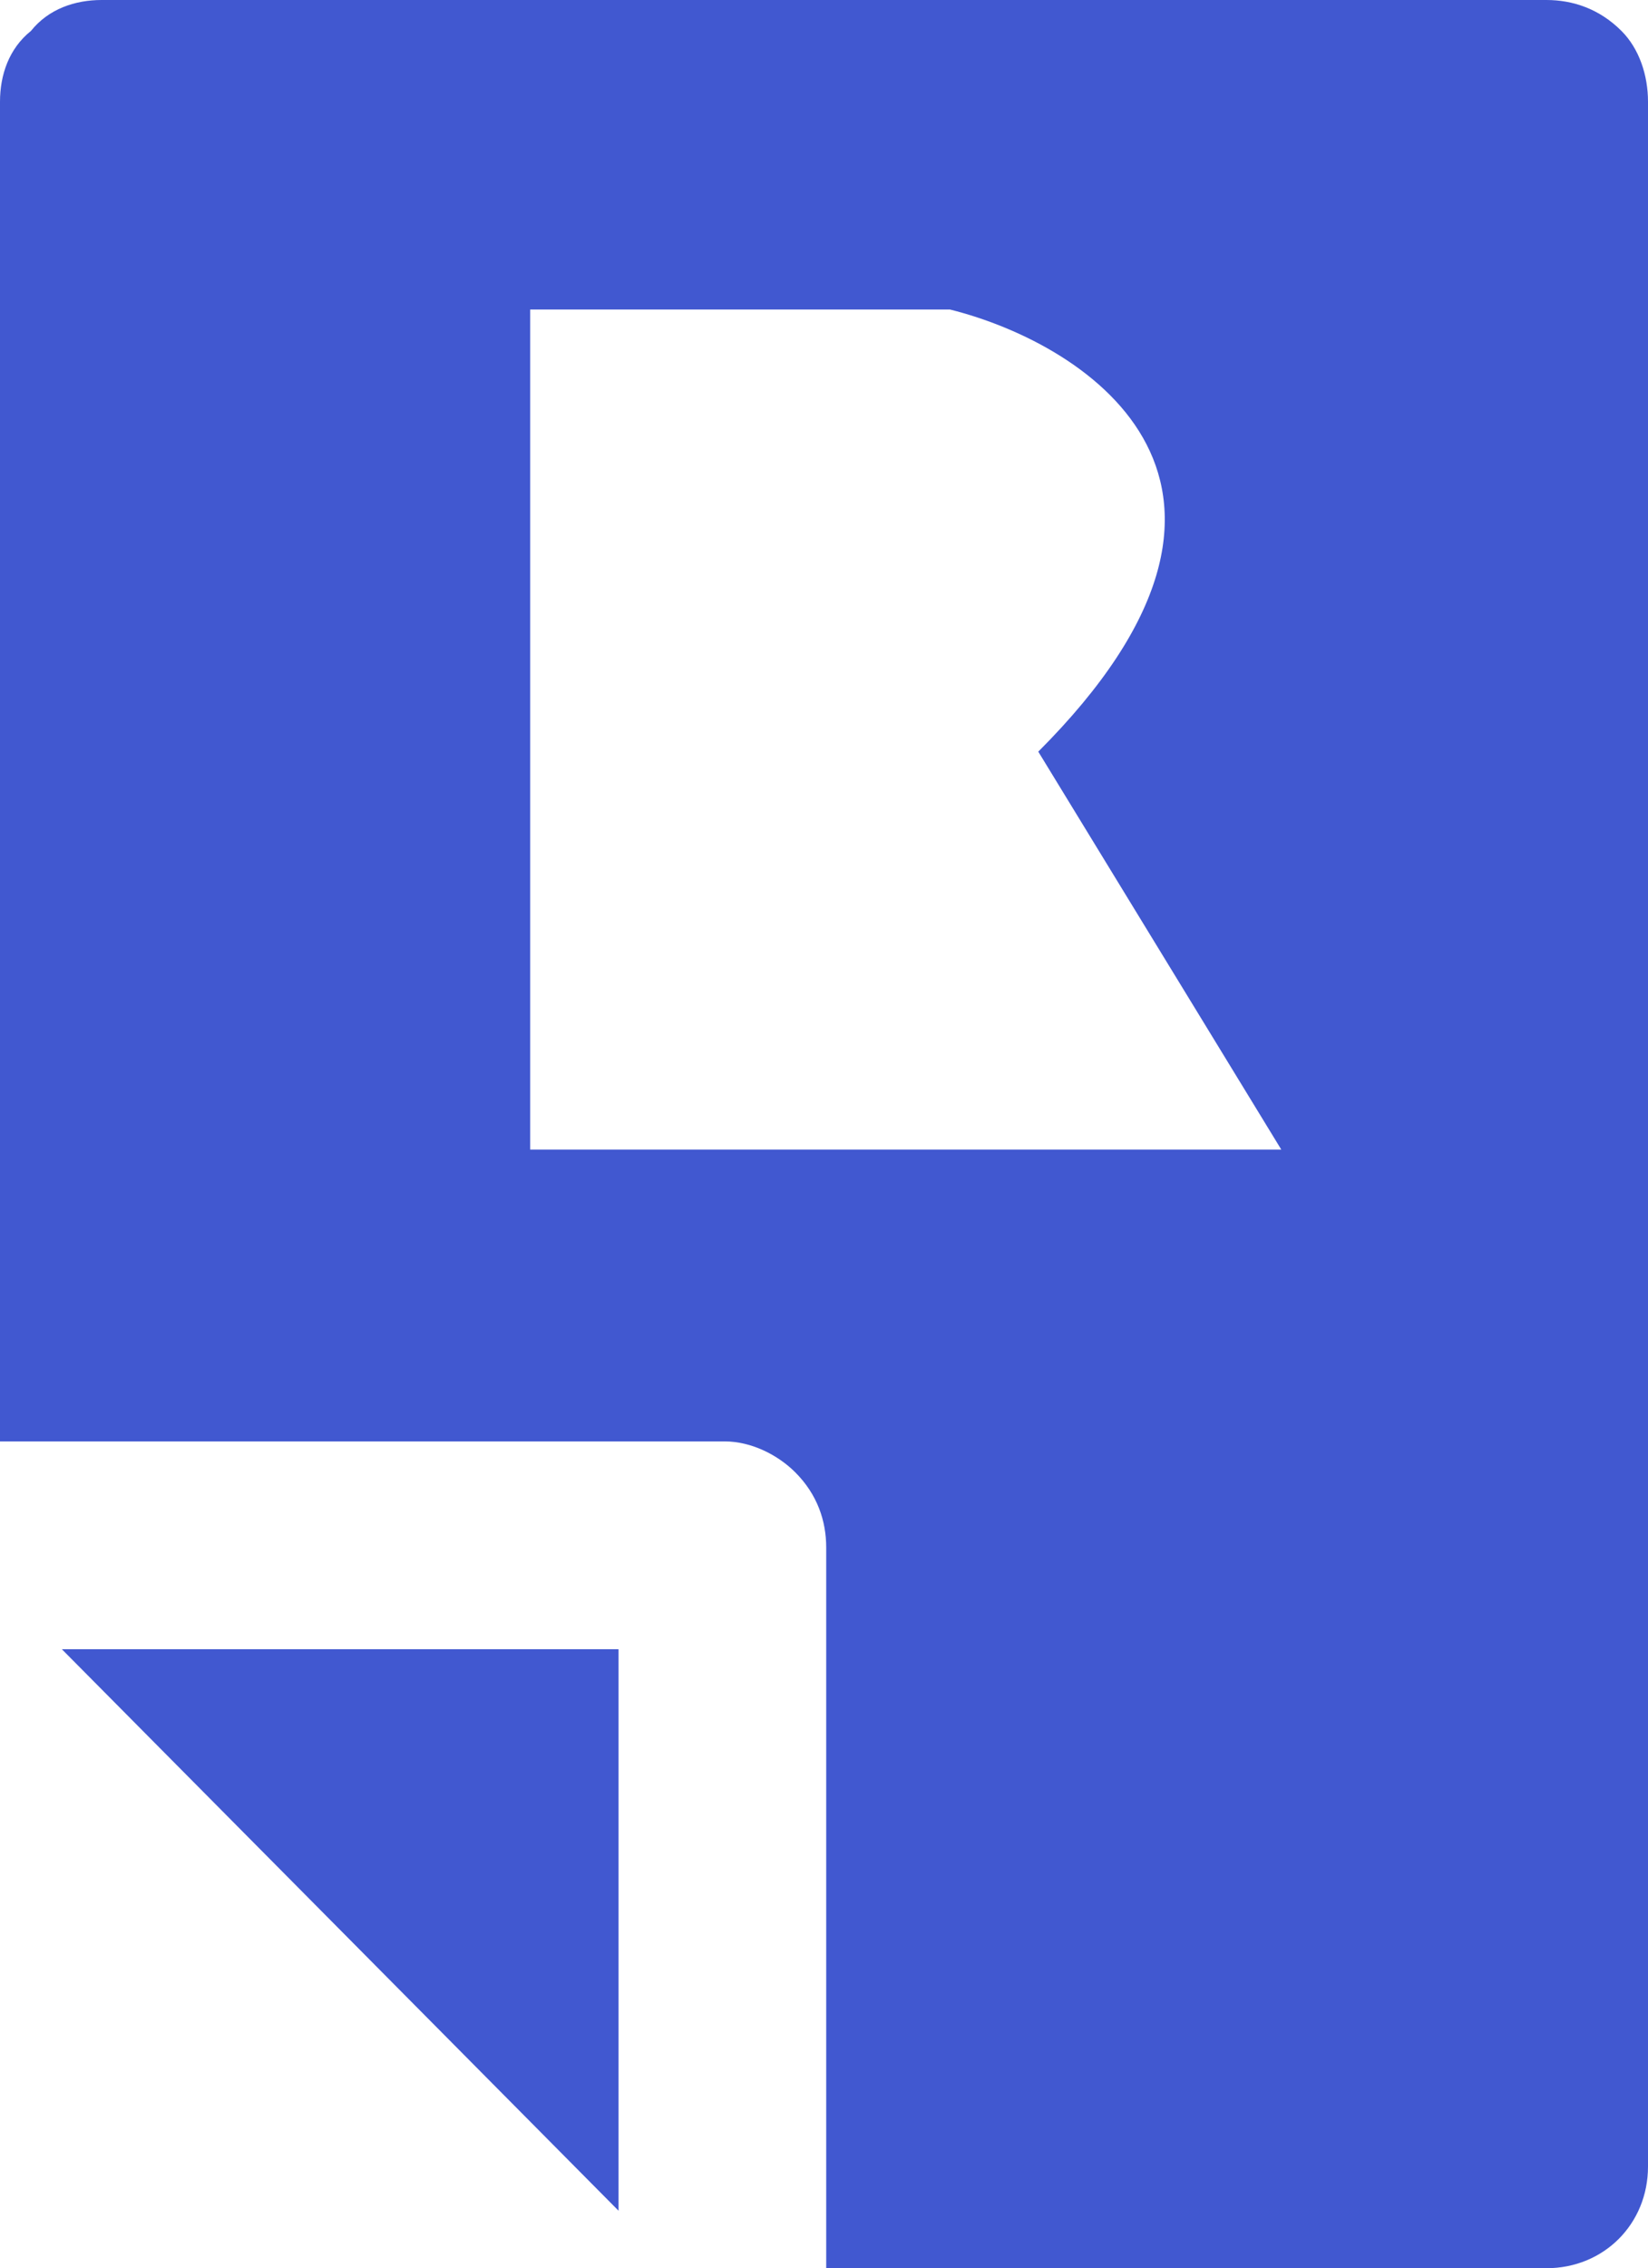 <?xml version="1.0" encoding="utf-8"?>
<!-- Generator: Adobe Illustrator 26.0.2, SVG Export Plug-In . SVG Version: 6.00 Build 0)  -->
<svg version="1.1" id="Camada_1" xmlns="http://www.w3.org/2000/svg" xmlns:xlink="http://www.w3.org/1999/xlink" x="0px" y="0px"
	 viewBox="0 0 37.3 51.3" style="enable-background:new 0 0 37.3 51.3;" xml:space="preserve">
<style type="text/css">
	.st0{fill-rule:evenodd;clip-rule:evenodd;fill:#4158D0;}
</style>
<path class="st0" d="M1.4,37.3H14V50L1.4,37.3z M37.3,2.3V49c0,1.3-1,2.3-2.3,2.3c0,0,0,0,0,0H18.7V35c0-0.6-0.2-1.2-0.7-1.7
	c-0.4-0.4-1-0.7-1.6-0.7H0V2.3c0-0.6,0.2-1.2,0.7-1.6C1.1,0.2,1.7,0,2.3,0H35c0.6,0,1.2,0.2,1.7,0.7C37.1,1.1,37.3,1.7,37.3,2.3z
	 M12,26V7h9.5c3.2,0.8,8,4,2,10l5.5,9H12z"/>
</svg>
